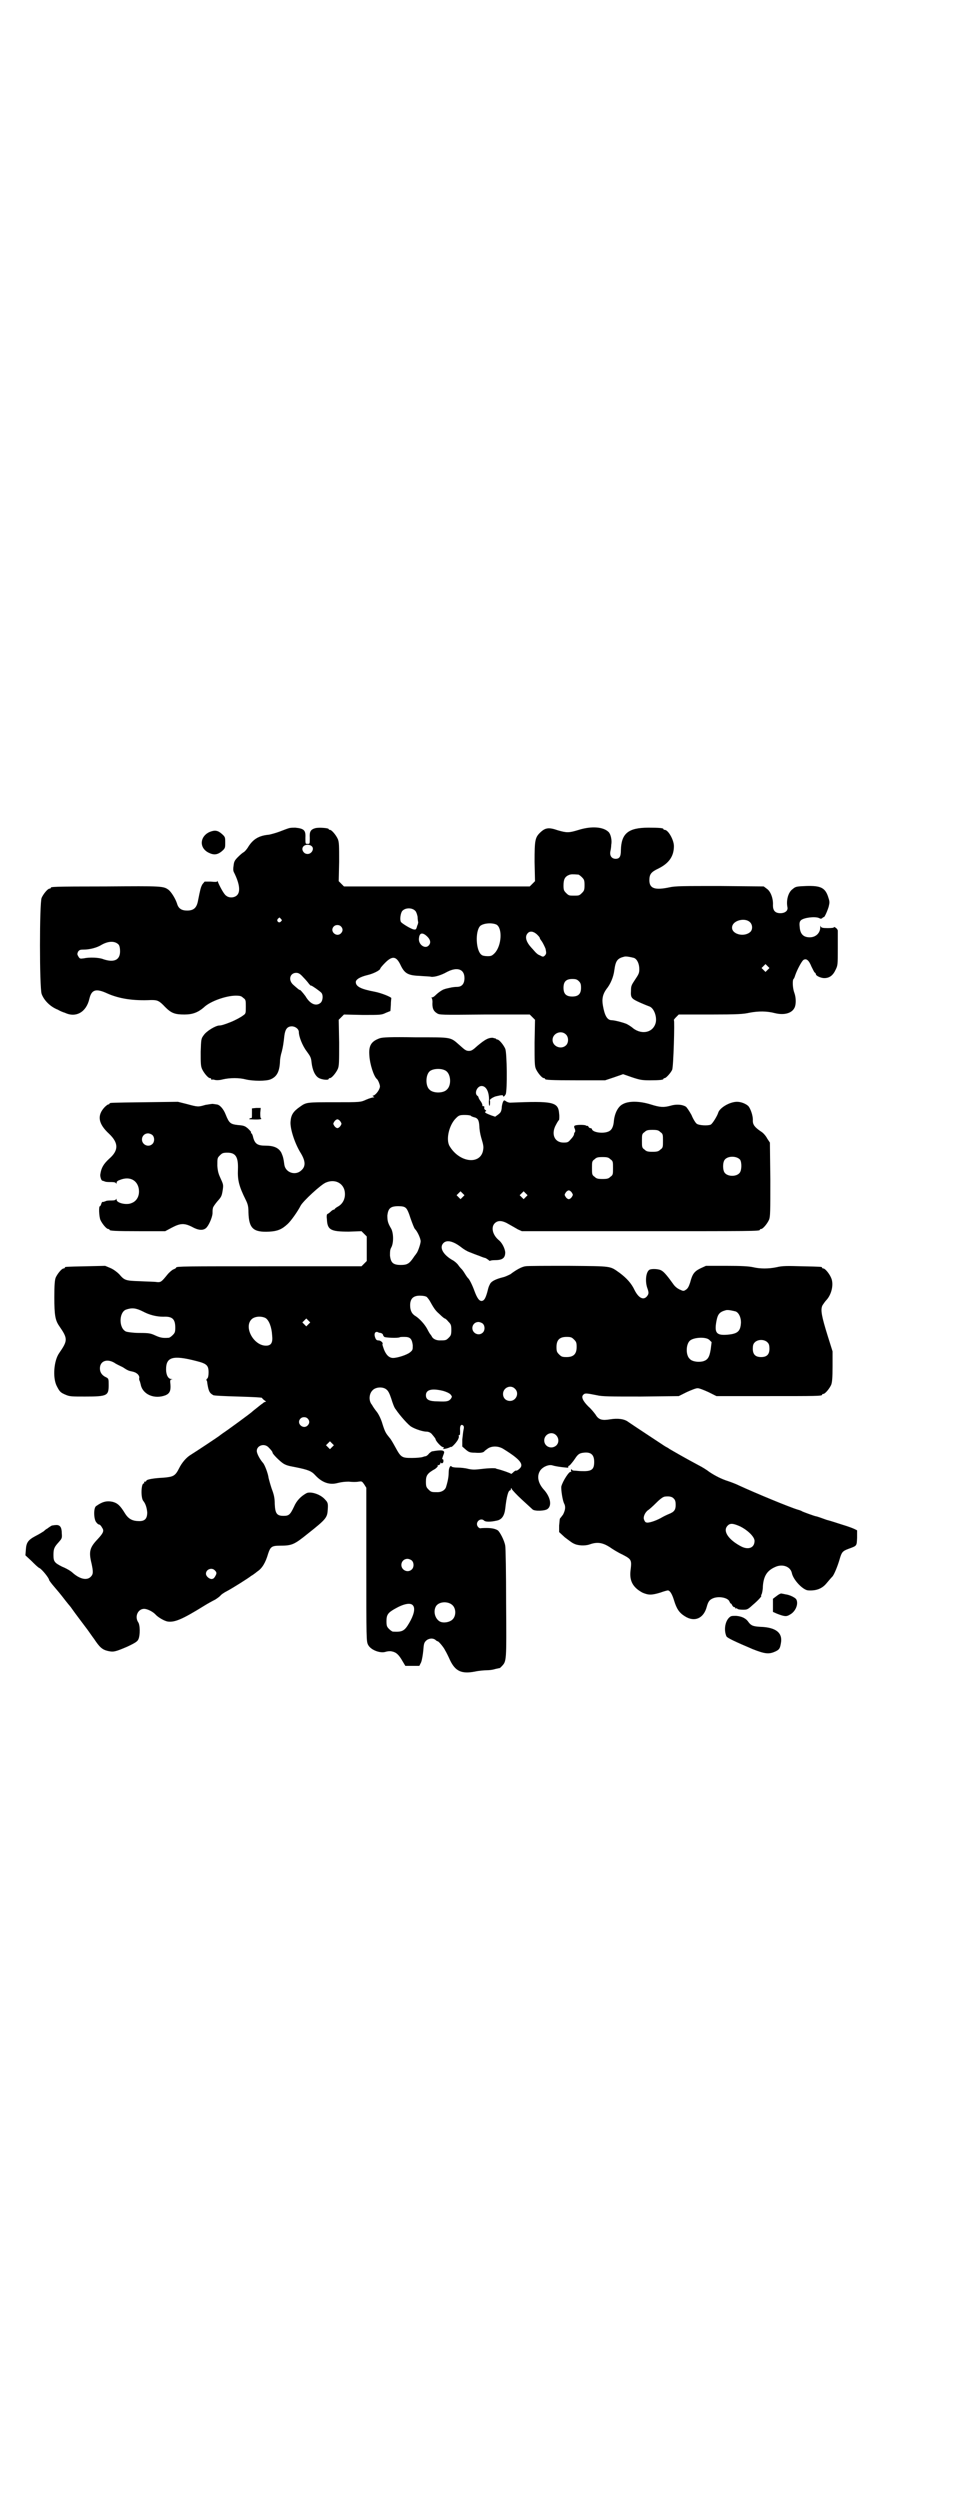 <?xml version="1.0" standalone="no"?>
<!DOCTYPE svg PUBLIC "-//W3C//DTD SVG 20010904//EN"
 "http://www.w3.org/TR/2001/REC-SVG-20010904/DTD/svg10.dtd">
<svg version="1.0" xmlns="http://www.w3.org/2000/svg"
 width="1100pt" height="2850pt" viewBox="0 0 1100 2850"
 preserveAspectRatio="xMidYMid meet">
<g transform="translate(0,2850) scale(0.5,-0.5)"
fill="#000000" stroke="none">
<path d="M660 3812 c-4 -1 -14 -5 -22 -8 -8 -3 -19 -6 -24 -7 -23 -2 -36 -10
-47 -27 -4 -7 -9 -12 -11 -13 -2 -1 -7 -5 -13 -11 -8 -8 -9 -11 -10 -20 -1 -6
-1 -12 1 -15 13 -26 15 -44 7 -52 -6 -6 -18 -7 -25 -1 -5 3 -15 22 -19 32 0 2
-1 2 -1 1 0 -2 -5 -2 -15 -1 l-14 0 -5 -6 c-4 -7 -5 -12 -10 -37 -3 -17 -10
-23 -25 -23 -13 0 -20 5 -23 16 -4 12 -13 26 -19 31 -12 9 -15 9 -143 8 -125
0 -126 -1 -126 -3 0 -1 -1 -2 -3 -2 -4 0 -14 -12 -18 -21 -5 -12 -5 -204 0
-219 5 -14 19 -29 37 -36 5 -3 12 -6 16 -7 25 -12 49 1 56 32 5 21 15 24 41
12 27 -12 59 -17 100 -15 14 0 18 -1 32 -16 14 -14 22 -17 44 -17 19 0 31 5
44 16 14 14 51 27 73 27 10 0 13 -1 17 -5 6 -4 6 -6 6 -20 0 -15 0 -16 -6 -20
-5 -4 -18 -11 -28 -15 -15 -6 -22 -8 -26 -8 -9 0 -30 -13 -36 -22 -6 -8 -6 -9
-7 -38 0 -25 0 -32 3 -39 4 -9 14 -21 18 -21 2 0 3 -1 3 -2 0 -2 1 -2 1 -2 1
1 4 1 7 0 3 -1 11 -1 18 1 17 4 38 4 53 0 17 -4 46 -4 56 0 15 6 21 18 22 41
0 6 2 16 4 22 3 12 4 19 6 37 2 15 7 21 17 21 8 0 16 -6 16 -13 0 -10 8 -31
18 -44 8 -11 10 -14 11 -25 2 -18 8 -31 17 -36 8 -4 22 -5 22 -2 0 1 1 2 3 2
4 0 14 12 18 21 3 7 3 16 3 60 l-1 52 6 6 6 6 43 -1 c41 0 43 0 53 5 l10 4 1
14 c0 8 1 14 1 15 2 2 -22 12 -38 15 -32 6 -43 12 -43 22 0 6 10 12 27 16 13
3 29 11 29 15 0 1 5 7 11 13 17 17 26 15 36 -7 9 -18 17 -22 44 -23 11 -1 22
-1 25 -2 8 -1 24 4 36 11 23 12 40 7 40 -14 0 -13 -6 -20 -17 -20 -5 0 -12 -1
-16 -2 -4 -1 -10 -2 -12 -3 -5 -1 -15 -8 -21 -14 -3 -3 -6 -5 -8 -5 -2 0 -2
-1 -1 -1 1 -1 2 -5 2 -9 -1 -14 2 -21 10 -26 6 -4 8 -4 109 -3 l103 0 6 -6 6
-6 -1 -52 c0 -44 0 -53 3 -60 4 -9 14 -21 18 -21 2 0 3 -1 3 -2 0 -2 11 -3 74
-3 l63 0 21 7 20 7 20 -7 c18 -6 23 -7 41 -7 22 0 31 1 31 3 0 1 1 2 3 2 3 0
14 12 17 19 3 6 6 113 4 113 -1 0 1 3 5 7 l6 6 73 0 c61 0 75 1 88 4 21 4 40
4 59 -1 21 -5 38 0 44 12 4 7 4 23 0 34 -4 10 -5 29 -2 32 2 2 3 6 4 9 5 14
14 30 18 34 7 5 13 0 19 -15 3 -6 6 -12 7 -13 2 -1 3 -3 3 -4 0 -4 12 -9 19
-9 12 0 20 6 26 19 5 10 5 12 5 48 0 21 0 39 0 41 0 2 -2 5 -5 7 -3 2 -5 2 -4
1 1 -1 -3 -2 -14 -2 -12 0 -15 1 -16 4 0 2 -1 2 -1 -2 0 -13 -10 -23 -24 -23
-15 0 -22 8 -23 24 -1 9 0 12 3 15 7 6 32 9 41 5 4 -2 5 -2 8 0 1 2 3 2 3 2 1
-1 6 8 11 23 2 9 3 11 0 20 -7 24 -17 29 -51 28 -22 -1 -24 -1 -31 -7 -10 -7
-15 -25 -12 -41 2 -8 -5 -14 -16 -14 -12 0 -17 6 -17 18 1 15 -5 31 -13 37
l-8 6 -100 1 c-83 0 -102 0 -115 -3 -33 -7 -46 -3 -46 16 0 14 4 19 21 27 24
12 35 28 35 51 0 14 -13 37 -21 37 -2 0 -3 1 -3 2 0 2 -9 3 -34 3 -46 0 -62
-13 -63 -51 0 -15 -3 -20 -12 -20 -9 0 -14 7 -12 17 1 4 2 11 2 15 2 10 -1 24
-6 29 -12 12 -39 14 -68 5 -23 -7 -27 -7 -48 -1 -20 7 -28 6 -39 -4 -13 -12
-14 -18 -14 -68 l1 -44 -6 -6 -6 -6 -212 0 -212 0 -6 6 -6 6 1 44 c0 36 0 45
-3 52 -4 9 -14 21 -18 21 -2 0 -3 1 -3 2 0 2 -21 4 -30 2 -11 -3 -14 -8 -13
-22 0 -14 0 -14 -5 -14 -5 0 -5 0 -5 14 1 17 -3 21 -23 23 -4 0 -10 0 -14 -1z
m51 -41 c7 -5 1 -18 -9 -18 -3 0 -6 1 -8 3 -8 8 -3 18 8 18 3 0 7 -1 9 -3z
m609 -65 c1 0 5 -3 8 -6 5 -5 6 -7 6 -18 0 -11 -1 -13 -6 -18 -6 -6 -7 -6 -18
-6 -11 0 -12 0 -18 6 -5 5 -6 7 -6 17 0 14 3 20 12 24 5 2 8 2 22 1z m-372
-83 c2 -2 4 -8 5 -13 0 -5 1 -10 1 -11 1 -1 0 -6 -2 -10 -2 -8 -3 -9 -8 -8 -6
1 -26 13 -29 17 -3 5 -1 20 3 25 7 8 23 8 30 0z m-307 -18 c3 -3 3 -3 0 -6 -4
-5 -11 1 -7 6 4 4 4 4 7 0z m1070 -7 c7 -6 7 -18 1 -23 -15 -13 -45 -4 -41 13
3 14 29 20 40 10z m-578 -6 c14 -8 12 -48 -4 -65 -6 -6 -8 -7 -16 -7 -6 0 -12
1 -14 3 -13 9 -15 54 -3 66 7 6 26 8 37 3z m-355 -4 c5 -5 5 -11 0 -16 -10
-10 -27 5 -16 16 4 4 12 4 16 0z m447 -18 c4 -4 7 -7 7 -9 0 -1 2 -4 5 -8 2
-3 6 -11 8 -16 2 -10 2 -11 -1 -15 -4 -4 -5 -4 -12 0 -4 1 -8 5 -10 7 -2 2 -6
7 -9 10 -12 13 -16 25 -9 33 5 6 13 5 21 -2z m-255 -1 c12 -9 15 -18 8 -25 -8
-8 -23 2 -22 16 1 12 6 14 14 9z m-699 -23 c2 -3 3 -8 3 -15 0 -20 -14 -26
-38 -18 -9 4 -32 5 -45 2 -8 -1 -9 -1 -12 4 -3 5 -3 6 -1 11 3 4 4 5 13 5 13
0 30 4 41 11 16 9 31 9 39 0z m1176 -30 c7 -3 12 -13 12 -26 0 -9 -2 -12 -10
-24 -8 -12 -9 -14 -9 -25 -1 -16 1 -18 21 -27 9 -4 19 -8 22 -9 11 -5 18 -28
12 -41 -8 -20 -34 -23 -53 -6 -4 3 -9 6 -11 7 -6 3 -28 9 -35 9 -10 0 -16 10
-20 33 -3 16 0 27 8 38 9 11 16 27 18 43 3 22 7 27 23 31 5 1 14 -1 22 -3z
m305 -27 l-5 -5 -4 4 -5 5 4 4 5 5 4 -4 5 -5 -4 -4z m-1060 -17 c5 -5 11 -12
13 -15 2 -2 4 -5 5 -4 2 0 19 -12 23 -16 5 -5 4 -18 -1 -23 -10 -9 -24 -4 -35
15 -6 8 -13 16 -13 14 0 -1 -6 4 -15 12 -12 11 -7 27 7 27 5 0 9 -2 16 -10z
m629 -9 c4 -4 5 -7 5 -15 0 -14 -6 -20 -20 -20 -14 0 -20 6 -20 20 0 14 6 20
20 20 8 0 11 -1 15 -5z m-30 -121 c7 -6 7 -19 1 -25 -11 -11 -31 -3 -31 12 0
15 19 23 30 13z"/>
<path d="M478 3803 c-22 -10 -24 -36 -2 -47 12 -6 20 -5 30 3 8 7 8 8 8 20 0
12 0 13 -8 20 -9 8 -16 9 -28 4z"/>
<path d="M867 3333 c-20 -7 -26 -17 -24 -40 1 -19 10 -47 17 -53 3 -2 8 -15 7
-18 -1 -8 -11 -20 -16 -20 -1 0 -1 -1 1 -2 3 -2 3 -2 0 -2 -2 0 -9 -2 -16 -5
-13 -6 -13 -6 -73 -6 -63 0 -64 0 -78 -10 -16 -11 -21 -19 -22 -35 -1 -16 10
-50 24 -72 10 -17 11 -29 1 -38 -13 -13 -36 -6 -39 12 -2 15 -3 19 -7 28 -6
11 -17 16 -36 16 -18 0 -24 4 -28 18 -1 5 -3 10 -4 10 -1 0 -2 1 -1 2 1 1 -3
5 -7 9 -7 6 -10 7 -23 8 -17 2 -20 4 -28 24 -5 13 -14 23 -21 23 -1 0 -5 1 -7
1 -2 1 -10 -1 -18 -2 -17 -5 -17 -5 -43 2 l-20 5 -76 -1 c-78 -1 -80 -1 -80
-3 0 -1 -1 -2 -3 -2 -1 0 -5 -3 -8 -6 -18 -19 -15 -38 10 -61 22 -21 22 -38 0
-57 -13 -12 -18 -21 -20 -35 -1 -5 2 -15 5 -15 1 0 3 -1 6 -2 3 -1 9 -1 15 -1
6 0 9 -1 10 -3 0 -2 1 -1 1 1 0 3 2 5 8 7 20 8 37 1 42 -17 4 -16 -2 -31 -16
-36 -11 -5 -34 0 -34 8 0 2 -1 3 -1 1 -1 -2 -4 -3 -10 -3 -6 0 -12 0 -15 -2
-3 -1 -6 -2 -6 -1 -1 0 -2 -2 -3 -5 -1 -3 -2 -5 -3 -5 -3 0 -2 -23 1 -31 4 -9
14 -21 18 -21 2 0 3 -1 3 -2 0 -2 11 -3 69 -3 l58 0 15 8 c19 10 28 11 46 2
14 -8 25 -9 32 -3 6 5 14 23 15 33 0 5 0 10 1 13 0 2 5 9 10 15 9 10 10 12 12
24 2 13 2 14 -4 27 -5 11 -7 16 -8 30 0 18 0 18 6 24 5 5 7 6 17 6 19 0 25
-10 24 -38 -1 -24 2 -38 18 -70 5 -10 6 -16 6 -28 1 -37 11 -46 48 -44 18 1
28 5 41 17 8 7 24 30 30 42 5 10 47 49 58 53 19 8 37 0 42 -17 4 -16 -2 -31
-15 -38 -4 -2 -7 -5 -7 -5 0 -1 -1 -2 -3 -2 -1 0 -4 -2 -7 -5 -3 -3 -7 -5 -7
-5 -1 0 -2 -5 -1 -11 1 -25 8 -29 50 -29 l29 1 6 -6 6 -6 0 -28 0 -28 -6 -6
-6 -6 -206 0 c-198 0 -217 0 -217 -3 0 -1 -3 -3 -6 -4 -3 -1 -10 -7 -14 -12
-13 -16 -15 -18 -24 -17 -5 1 -22 1 -39 2 -33 1 -35 2 -47 16 -5 5 -13 11 -20
14 l-12 5 -44 -1 c-47 -1 -48 -1 -48 -3 0 -1 -1 -2 -3 -2 -4 0 -14 -12 -18
-21 -2 -6 -3 -15 -3 -45 0 -40 2 -52 11 -65 20 -29 20 -33 0 -62 -12 -17 -15
-55 -6 -74 7 -14 9 -16 21 -21 9 -4 14 -4 44 -4 51 0 54 2 54 26 0 14 0 15 -6
18 -9 4 -14 11 -14 20 0 17 16 23 33 13 4 -3 13 -7 19 -10 6 -4 11 -7 12 -7 1
-1 5 -2 10 -3 10 -2 16 -8 16 -14 -1 -2 0 -5 0 -6 1 -1 2 -5 3 -9 4 -23 31
-35 57 -25 9 4 12 10 11 24 -1 9 -1 11 2 12 3 0 3 1 0 1 -7 0 -12 9 -12 22 0
28 15 33 69 19 24 -6 28 -10 28 -26 0 -7 -1 -12 -3 -14 -2 -1 -2 -3 -2 -4 1 0
2 -3 2 -6 3 -19 5 -23 14 -28 3 -1 22 -2 57 -3 33 -1 53 -2 54 -3 0 -1 3 -4 6
-6 3 -2 4 -3 2 -3 -2 0 -5 -2 -7 -4 -2 -1 -8 -6 -13 -10 -5 -4 -9 -7 -10 -8
-1 -2 -60 -45 -68 -50 -4 -3 -7 -5 -8 -6 -1 -1 -52 -35 -65 -43 -10 -6 -20
-18 -26 -30 -9 -18 -13 -20 -36 -22 -22 -1 -39 -4 -39 -7 0 -1 -1 -2 -3 -2 -2
0 -3 -1 -2 -2 1 -1 0 -2 -1 -2 -6 0 -7 -33 -1 -40 5 -6 8 -15 9 -26 0 -14 -5
-20 -18 -20 -16 0 -25 5 -33 18 -11 18 -17 23 -28 26 -14 3 -24 0 -38 -10 -6
-5 -5 -31 1 -37 2 -3 5 -5 7 -5 1 0 4 -3 6 -7 5 -7 3 -12 -10 -26 -18 -19 -21
-28 -14 -56 4 -19 4 -24 -2 -30 -9 -9 -25 -5 -41 9 -4 4 -14 10 -24 14 -18 9
-20 12 -20 27 0 14 2 18 12 29 7 8 8 9 7 20 0 14 -4 20 -14 19 -3 0 -7 -1 -8
-1 -1 0 -4 -2 -7 -4 -3 -2 -5 -4 -6 -4 0 0 -3 -2 -6 -5 -3 -2 -11 -7 -19 -11
-17 -9 -21 -15 -22 -31 l-1 -13 14 -13 c7 -7 15 -15 18 -16 6 -3 22 -23 22
-27 0 -1 5 -8 12 -16 18 -21 18 -22 26 -32 4 -5 8 -10 9 -11 1 -1 4 -5 6 -8 4
-6 26 -35 35 -47 3 -4 9 -13 15 -21 12 -18 18 -24 31 -27 13 -3 17 -2 45 10
19 9 23 12 25 17 4 9 4 33 -1 39 -8 13 0 30 14 30 7 0 19 -6 25 -12 7 -8 22
-16 29 -17 16 -2 33 5 83 36 8 5 19 11 25 14 5 3 10 7 12 9 1 2 8 7 16 11 13
7 48 29 54 34 2 1 8 5 14 10 11 7 19 20 25 41 5 15 8 18 26 18 28 0 33 2 64
27 43 34 45 37 46 56 1 13 0 16 -6 22 -10 12 -32 19 -42 15 -13 -7 -23 -17
-29 -31 -9 -19 -12 -21 -24 -21 -15 0 -19 5 -20 27 0 14 -2 22 -7 35 -3 9 -6
20 -7 24 -1 10 -9 31 -13 35 -7 8 -14 21 -14 27 0 12 16 18 26 9 7 -7 10 -11
10 -13 0 -3 17 -20 25 -25 7 -4 11 -5 27 -8 30 -6 37 -9 46 -19 16 -17 33 -22
51 -17 8 2 16 3 25 3 8 -1 18 -1 22 0 8 1 8 1 13 -6 l5 -8 0 -175 c0 -171 0
-175 4 -183 6 -12 28 -20 40 -16 3 1 9 2 14 1 10 -2 16 -7 25 -23 l6 -10 16 0
16 0 4 8 c2 5 4 17 5 27 1 15 2 18 6 22 6 6 16 7 22 2 2 -2 4 -3 5 -3 2 0 14
-14 17 -21 2 -3 7 -13 11 -22 12 -25 26 -32 57 -26 9 2 22 3 27 3 6 0 14 1 20
3 5 1 9 2 9 2 0 -1 2 1 5 4 11 12 11 9 10 144 0 68 -1 127 -2 131 -2 12 -12
31 -17 35 -8 5 -20 6 -37 5 -4 -1 -6 0 -9 4 -6 10 7 21 15 13 3 -3 15 -3 28 0
12 2 18 11 20 27 3 28 7 42 11 42 1 0 2 2 2 4 0 2 1 2 2 -1 1 -2 11 -13 23
-24 12 -11 23 -21 24 -22 4 -5 30 -4 35 1 10 8 6 28 -10 45 -12 14 -15 29 -8
41 5 9 20 16 29 13 9 -3 37 -6 36 -5 -1 2 0 4 3 5 2 2 8 9 12 15 7 11 11 13
20 14 17 2 24 -5 24 -21 0 -18 -6 -22 -30 -21 -5 0 -11 1 -14 1 -4 0 -6 1 -6
1 0 1 -1 2 -2 2 -1 0 -1 -2 -1 -3 1 -2 1 -3 0 -3 -3 4 -19 -21 -22 -33 -1 -7
3 -34 7 -40 3 -7 2 -14 -3 -24 -3 -4 -6 -8 -7 -9 -1 -1 -1 -8 -2 -16 l0 -15
13 -12 c8 -6 17 -13 20 -14 9 -5 26 -6 37 -2 17 6 29 4 45 -6 7 -5 20 -13 29
-17 21 -11 22 -12 19 -36 -3 -24 5 -39 27 -51 14 -6 21 -6 41 0 8 3 16 5 17 5
5 0 10 -9 14 -22 6 -20 12 -29 25 -37 22 -14 43 -5 50 22 3 11 6 15 12 18 13
7 37 3 40 -7 1 -2 2 -4 3 -4 1 0 2 -2 3 -4 1 -2 3 -4 4 -4 2 0 3 -1 3 -2 0 -1
1 -2 2 -1 1 1 2 0 3 -1 0 -1 6 -2 12 -2 10 0 11 0 23 11 12 10 22 21 19 21 -1
0 0 1 1 3 1 2 3 10 3 19 2 25 11 37 32 45 16 5 31 -2 34 -15 3 -16 26 -40 38
-40 18 -1 31 4 41 16 5 6 11 13 14 16 4 5 12 24 17 42 4 13 6 16 20 21 19 7
18 6 19 25 l0 17 -6 3 c-4 2 -15 6 -25 9 -10 3 -27 9 -39 12 -11 4 -22 8 -24
8 -5 1 -29 10 -31 11 -1 1 -6 3 -10 4 -20 6 -97 38 -134 55 -8 4 -19 8 -25 10
-16 5 -31 13 -43 21 -5 4 -16 11 -24 15 -32 17 -56 31 -68 38 -2 2 -7 4 -10 6
-6 4 -73 48 -83 55 -9 7 -24 9 -42 6 -18 -3 -26 -1 -33 11 -3 4 -10 13 -16 18
-13 13 -17 22 -12 27 4 4 6 4 31 -1 12 -3 30 -3 101 -3 l86 1 18 9 c11 5 21 9
25 9 4 0 14 -4 25 -9 l18 -9 115 0 c113 0 126 0 126 3 0 1 1 2 3 2 4 0 14 12
18 21 2 6 3 15 3 42 l0 34 -11 35 c-14 45 -17 60 -12 70 2 3 6 9 9 12 12 13
17 36 11 50 -4 10 -14 22 -18 22 -2 0 -3 1 -3 2 0 2 -1 2 -46 3 -33 1 -45 1
-57 -2 -19 -4 -38 -4 -55 0 -9 2 -27 3 -60 3 l-47 0 -13 -6 c-14 -7 -18 -13
-23 -32 -3 -9 -5 -13 -9 -16 -6 -4 -6 -4 -15 0 -6 3 -11 7 -15 13 -10 14 -20
27 -26 30 -5 4 -23 5 -28 2 -8 -5 -10 -26 -5 -41 4 -11 4 -14 -1 -20 -8 -9
-19 -3 -28 15 -7 15 -18 27 -34 39 -23 16 -15 15 -116 16 -50 0 -95 0 -99 -1
-8 -1 -21 -8 -34 -18 -4 -2 -12 -6 -17 -7 -16 -4 -27 -9 -30 -16 -3 -6 -3 -6
-6 -18 -4 -14 -7 -19 -12 -20 -6 -1 -11 6 -17 22 -5 14 -12 28 -15 30 -1 1 -4
5 -7 10 -3 5 -6 9 -7 10 -1 1 -4 4 -7 8 -3 5 -10 11 -16 14 -20 12 -29 28 -19
38 8 8 23 4 41 -10 5 -4 13 -9 19 -11 5 -2 15 -6 21 -8 7 -3 13 -5 14 -5 1 0
4 -2 7 -4 2 -2 4 -3 4 -3 0 1 5 2 12 2 17 0 23 5 23 18 -1 9 -7 21 -14 27 -15
12 -19 30 -10 39 7 7 17 7 32 -2 7 -4 16 -9 21 -12 l9 -4 266 0 c260 0 277 0
277 3 0 1 1 2 3 2 4 0 14 12 18 21 3 7 3 19 3 92 l-1 84 -6 9 c-3 6 -9 13 -14
16 -15 10 -19 16 -19 25 1 10 -5 27 -10 33 -5 5 -16 10 -26 10 -17 0 -40 -14
-43 -25 -2 -7 -13 -25 -17 -27 -6 -3 -27 -2 -32 2 -2 1 -8 10 -12 20 -5 9 -11
18 -13 19 -8 5 -22 6 -35 2 -15 -4 -23 -4 -45 3 -26 8 -50 8 -63 1 -11 -5 -19
-20 -21 -38 -1 -14 -5 -22 -13 -25 -12 -5 -34 -2 -37 5 0 2 -2 3 -4 3 -1 0 -3
1 -4 3 -1 2 -2 3 -2 2 -1 0 -3 0 -4 1 -3 2 -24 2 -26 -1 -1 0 -1 -4 1 -7 1 -4
1 -6 0 -7 -1 -1 -2 -3 -2 -5 0 -2 -3 -7 -7 -11 -6 -7 -7 -8 -17 -8 -21 0 -29
20 -17 41 3 6 6 10 7 11 0 0 1 7 0 14 -2 27 -14 29 -112 25 -2 0 -6 1 -9 3 -4
3 -5 3 -7 -1 -1 -2 -3 -9 -3 -14 -1 -9 -3 -11 -8 -15 l-7 -5 -9 3 c-13 5 -16
7 -13 9 2 1 2 2 0 3 -2 1 -3 3 -3 5 1 3 0 4 -2 4 -2 0 -3 1 -2 2 0 1 -1 5 -4
9 -3 4 -5 8 -5 9 0 1 -1 3 -3 4 -7 6 0 22 10 22 10 0 17 -12 17 -31 -1 -7 0
-14 1 -14 1 -2 2 10 1 12 -2 2 9 9 16 10 4 1 9 2 11 2 1 0 3 0 3 -1 0 -4 3 -2
6 3 4 9 3 95 -1 104 -4 9 -14 21 -18 21 -2 0 -3 1 -3 2 0 0 -4 1 -8 2 -10 0
-17 -4 -34 -18 -11 -10 -14 -12 -20 -12 -6 0 -9 2 -20 12 -23 20 -16 19 -101
19 -60 1 -75 0 -82 -2z m150 -74 c12 -7 14 -33 3 -43 -8 -9 -32 -9 -40 0 -9 8
-9 32 0 41 7 7 27 8 37 2z m58 -103 c0 -1 3 -2 6 -3 10 -2 12 -7 13 -21 0 -7
2 -18 4 -25 6 -20 6 -22 4 -32 -8 -31 -54 -25 -76 12 -9 15 -1 49 15 64 6 6 8
7 20 7 7 0 13 -1 14 -2z m-298 -13 c3 -5 3 -5 0 -10 -2 -3 -5 -5 -7 -5 -2 0
-5 2 -7 5 -3 5 -3 5 0 10 2 3 5 5 7 5 2 0 5 -2 7 -5z m730 -24 c6 -4 6 -6 6
-20 0 -14 0 -16 -6 -20 -4 -4 -7 -5 -18 -5 -11 0 -14 1 -18 5 -6 4 -6 6 -6 20
0 14 0 16 6 20 4 4 7 5 18 5 11 0 14 -1 18 -5z m-1159 -7 c5 -5 5 -15 0 -20
-9 -9 -24 -2 -24 10 0 8 6 14 14 14 3 0 8 -2 10 -4z m1341 -56 c4 -6 4 -24 -1
-30 -7 -9 -27 -9 -34 0 -5 6 -5 24 0 30 7 9 27 9 35 0z m-296 1 c6 -4 6 -6 6
-20 0 -14 0 -16 -6 -20 -4 -4 -7 -5 -18 -5 -11 0 -14 1 -18 5 -6 4 -6 6 -6 20
0 14 0 16 6 20 4 4 7 5 18 5 11 0 14 -1 18 -5z m-88 -76 c3 -5 3 -5 0 -10 -2
-3 -5 -5 -7 -5 -2 0 -5 2 -7 5 -3 5 -3 5 0 10 2 3 5 5 7 5 2 0 5 -2 7 -5z
m-249 -10 l-5 -5 -4 4 -5 5 4 4 5 5 4 -4 5 -5 -4 -4z m144 0 l-5 -5 -4 4 -5 5
4 4 5 5 4 -4 5 -5 -4 -4z m-274 -25 c3 -2 7 -11 11 -24 4 -11 8 -22 10 -24 6
-6 13 -22 13 -28 0 -6 -7 -26 -10 -28 0 -1 -4 -5 -7 -10 -9 -13 -14 -16 -28
-16 -18 0 -23 5 -25 21 0 9 0 14 3 19 6 11 5 35 -1 44 -7 12 -8 17 -8 29 2 16
7 21 25 21 9 0 14 -1 17 -4z m48 -203 c2 -2 6 -7 8 -11 10 -18 13 -21 22 -29
5 -5 10 -9 11 -9 1 0 5 -3 8 -7 6 -6 7 -8 7 -19 0 -11 -1 -13 -6 -18 -6 -6 -7
-6 -21 -6 -8 0 -16 4 -18 10 -1 1 -2 3 -3 4 -1 1 -4 6 -7 12 -6 11 -17 23 -26
29 -9 5 -13 13 -13 25 0 15 7 22 22 22 7 0 13 -1 16 -3z m-648 -33 c15 -8 31
-12 47 -12 20 1 27 -5 27 -25 0 -10 -1 -12 -6 -17 -3 -3 -7 -6 -9 -6 -13 -1
-19 0 -30 5 -11 5 -14 6 -37 6 -14 0 -27 2 -30 3 -17 7 -17 43 -1 50 14 5 23
4 39 -4z m1353 0 c7 -3 12 -13 12 -25 -1 -20 -7 -26 -31 -28 -25 -2 -30 4 -25
31 3 16 7 21 22 25 5 1 14 -1 22 -3z m-1073 -15 c8 -5 14 -21 15 -39 2 -17 -2
-24 -14 -24 -28 0 -51 42 -33 60 7 7 22 8 32 3z m98 -14 l-5 -5 -4 4 -5 5 4 4
5 5 4 -4 5 -5 -4 -4z m398 1 c5 -5 5 -15 0 -20 -9 -9 -24 -2 -24 10 0 8 6 14
14 14 3 0 8 -2 10 -4z m-233 -21 c3 -1 5 -3 5 -4 0 -1 1 -3 3 -5 3 -2 31 -3
35 -1 1 1 6 1 11 1 13 0 17 -4 19 -19 0 -10 0 -11 -6 -16 -7 -6 -29 -13 -39
-13 -9 0 -16 7 -21 20 -2 6 -4 11 -3 12 2 2 -4 8 -9 8 -4 0 -6 1 -8 7 -3 8 0
14 6 12 1 -1 5 -2 7 -2z m441 -15 c5 -5 6 -7 6 -17 0 -16 -7 -23 -23 -23 -10
0 -12 1 -17 6 -5 5 -6 7 -6 17 0 16 7 23 23 23 10 0 12 -1 17 -6z m309 -1 l5
-5 -2 -16 c-3 -19 -7 -25 -19 -28 -11 -2 -24 0 -29 6 -9 8 -9 32 0 41 8 8 37
10 45 2z m133 -6 c3 -3 4 -7 4 -14 0 -13 -6 -19 -19 -19 -13 0 -19 6 -19 19 0
7 1 11 4 14 7 8 23 8 30 0z m-577 -105 c11 -10 3 -28 -11 -28 -9 0 -16 6 -16
16 0 14 17 22 27 12z m-293 -2 c4 -3 7 -9 11 -21 3 -10 7 -21 10 -24 10 -15
30 -37 36 -40 10 -6 27 -11 34 -11 5 0 9 -2 12 -5 6 -7 9 -11 9 -12 0 -4 12
-17 16 -18 4 -1 4 -2 2 -3 -5 -3 8 -1 14 2 2 1 4 2 4 1 0 -1 7 5 12 12 4 5 6
11 5 13 -1 1 0 2 1 2 2 0 2 3 2 10 -1 11 2 16 7 12 2 -2 2 -5 1 -9 -1 -4 -2
-14 -3 -23 l0 -16 8 -7 c7 -6 10 -7 21 -7 12 -1 20 0 22 4 1 1 4 3 8 6 10 6
24 5 34 -1 39 -24 49 -36 37 -46 -3 -3 -6 -4 -7 -4 -1 1 -4 -1 -7 -4 -3 -3 -5
-4 -5 -3 0 1 -22 9 -32 11 -1 0 -2 1 -2 1 -2 1 -16 1 -32 -1 -17 -2 -21 -2
-31 0 -7 2 -18 3 -24 3 -7 0 -13 1 -14 2 -3 5 -7 -3 -7 -12 0 -8 -1 -18 -6
-34 -2 -7 -10 -12 -19 -12 -14 0 -15 0 -21 6 -5 5 -6 7 -6 18 0 14 3 19 21 29
4 3 7 6 6 8 -1 1 -1 1 0 1 2 -2 7 2 6 5 0 1 0 1 0 1 3 -4 7 -2 7 3 0 3 -1 5
-2 4 -2 -1 0 5 3 13 3 8 -5 9 -27 5 -1 0 -5 -3 -7 -5 -2 -3 -5 -5 -7 -6 -2 0
-5 -1 -8 -2 -3 -1 -14 -2 -24 -2 -23 0 -25 1 -38 25 -5 9 -10 18 -13 21 -8 10
-10 12 -16 31 -3 11 -9 23 -13 28 -4 5 -9 12 -11 16 -8 9 -7 25 1 33 7 8 24 9
32 2z m129 -3 c7 -2 14 -5 17 -8 4 -5 4 -5 1 -10 -5 -6 -9 -7 -30 -6 -20 0
-27 4 -27 14 0 13 14 16 39 10z m-309 -63 c5 -5 5 -11 0 -16 -10 -10 -27 5
-16 16 4 4 12 4 16 0z m567 -38 c7 -7 7 -18 0 -24 -11 -9 -27 -2 -27 12 0 14
17 22 27 12z m-511 -27 l-5 -5 -4 4 -5 5 4 4 5 5 4 -4 5 -5 -4 -4z m780 -118
c3 -3 4 -7 4 -14 0 -11 -3 -16 -16 -21 -5 -2 -13 -6 -18 -9 -13 -7 -29 -12
-33 -10 -2 0 -4 3 -5 6 -3 6 2 17 9 22 2 1 11 9 19 17 9 9 16 14 20 14 9 1 16
0 20 -5z m151 -63 c18 -9 33 -24 33 -33 0 -16 -14 -21 -30 -13 -29 15 -43 35
-32 47 6 7 13 6 29 -1z m-749 -78 c5 -5 5 -15 0 -20 -9 -9 -24 -2 -24 10 0 8
6 14 14 14 3 0 8 -2 10 -4z m-450 -22 c5 -5 5 -7 1 -14 -3 -5 -5 -6 -9 -6 -6
1 -12 7 -12 12 0 10 13 15 20 8z m543 -80 c8 -8 8 -24 0 -32 -7 -7 -21 -9 -29
-5 -11 6 -16 23 -9 35 7 11 28 12 38 2z m-90 -1 c5 -7 1 -22 -9 -39 -11 -19
-16 -21 -37 -20 -2 0 -6 3 -9 6 -5 5 -6 7 -6 18 0 14 3 19 19 28 21 12 37 15
42 7z"/>
<path d="M575 3162 c0 -7 0 -12 -1 -11 -1 0 -2 0 -4 -1 -2 -1 -2 -2 3 -2 16
-1 26 0 23 2 -2 1 -2 5 -2 13 l1 11 -10 0 -10 -1 0 -11z"/>
<path d="M1772 2061 l-8 -6 0 -15 0 -15 9 -4 c18 -7 22 -7 30 -2 13 7 20 25
14 35 -3 4 -15 10 -24 11 -5 1 -9 2 -10 2 -2 0 -6 -2 -11 -6z"/>
<path d="M1663 2011 c-9 -10 -11 -29 -5 -42 3 -4 20 -12 60 -29 28 -11 37 -12
52 -5 8 4 10 6 12 18 5 24 -11 37 -47 38 -17 1 -21 3 -27 11 -6 9 -16 13 -28
14 -11 0 -12 0 -17 -5z"/>
</g>
</svg>

